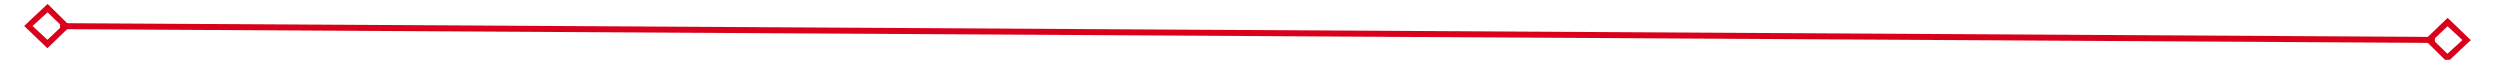 ﻿<?xml version="1.0" encoding="utf-8"?>
<svg version="1.1" xmlns:xlink="http://www.w3.org/1999/xlink" width="418px" height="10px" preserveAspectRatio="xMinYMid meet" viewBox="1646 163  418 8" xmlns="http://www.w3.org/2000/svg">
  <g transform="matrix(0.799 0.602 -0.602 0.799 474.034 -1082.739 )">
    <path d="M 1653.9 163.8  L 1650 167.5  L 1653.9 171.2  L 1657.7 167.5  L 1653.9 163.8  Z M 1653.9 169.8  L 1651.4 167.5  L 1653.9 165.2  L 1656.3 167.5  L 1653.9 169.8  Z M 2055.1 171.2  L 2059 167.5  L 2055.1 163.8  L 2051.3 167.5  L 2055.1 171.2  Z M 2055.1 165.2  L 2057.6 167.5  L 2055.1 169.8  L 2052.7 167.5  L 2055.1 165.2  Z " fill-rule="nonzero" fill="#d9001b" stroke="none" transform="matrix(0.802 -0.597 0.597 0.802 266.915 1140.537 )" />
    <path d="M 1656 167.5  L 2053 167.5  " stroke-width="1" stroke="#d9001b" fill="none" transform="matrix(0.802 -0.597 0.597 0.802 266.915 1140.537 )" />
  </g>
</svg>